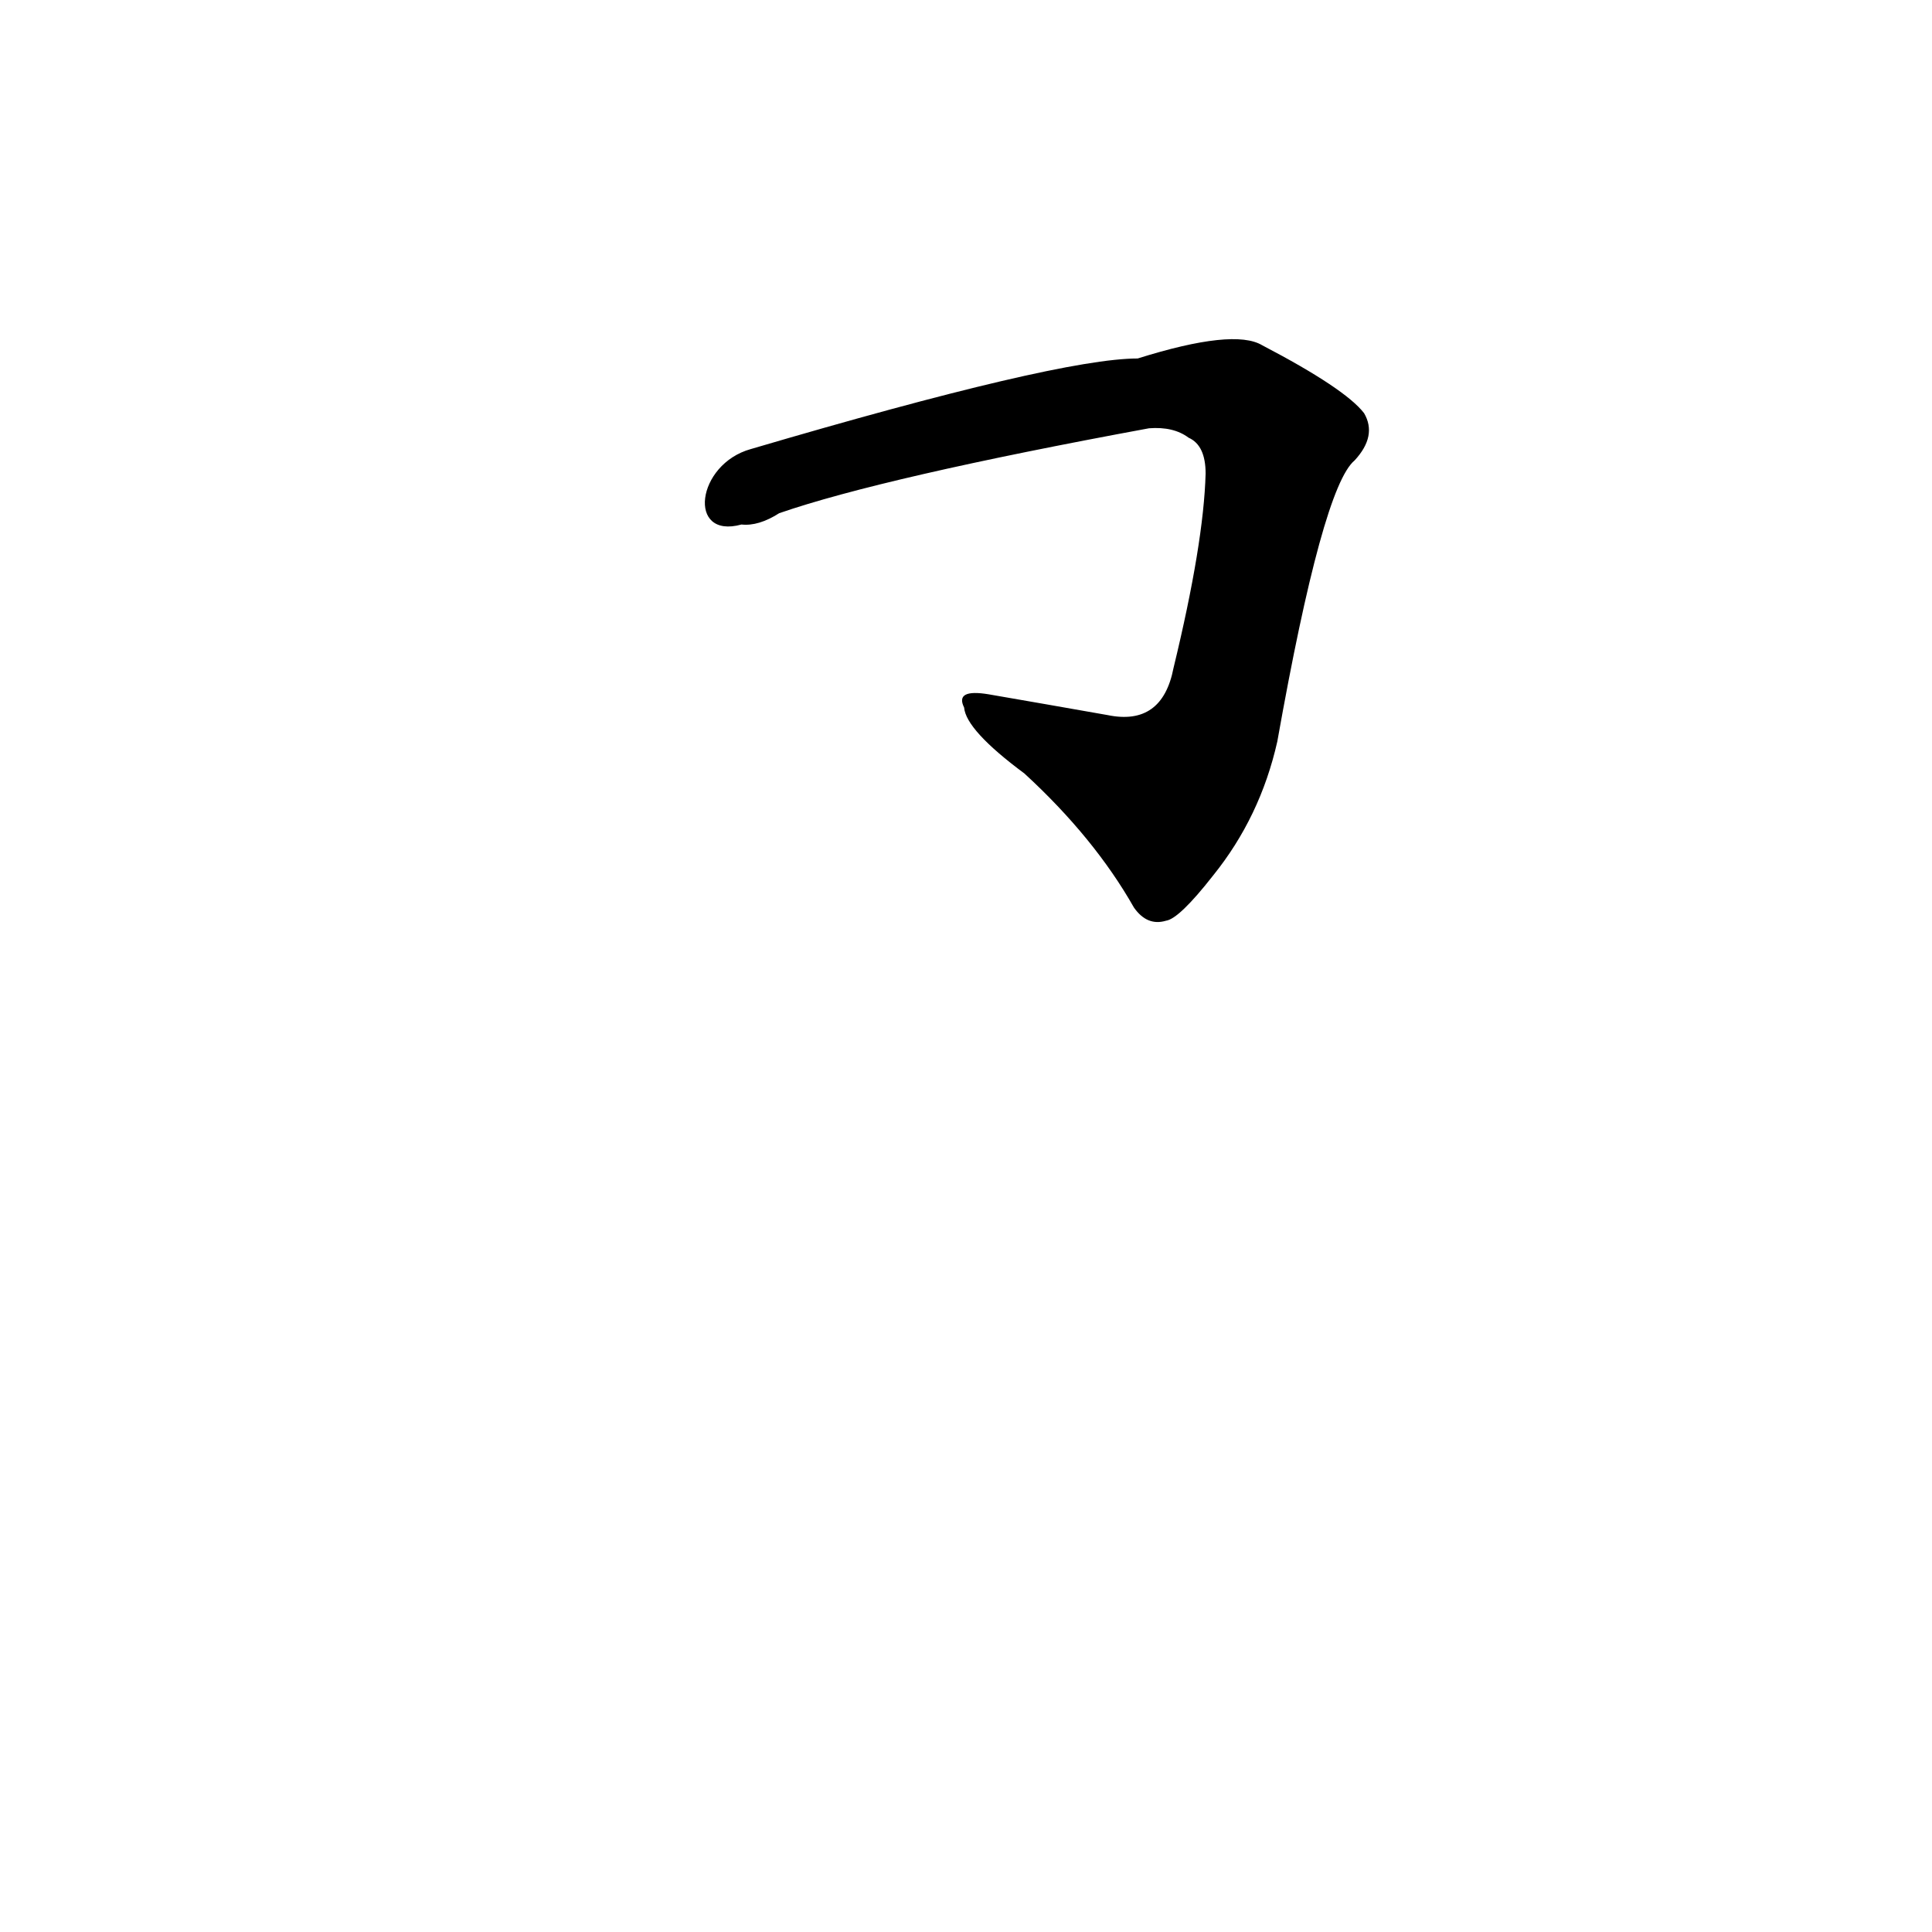 <?xml version='1.0' encoding='utf-8'?>
<svg xmlns="http://www.w3.org/2000/svg" version="1.1" viewBox="0 0 1024 1024"><g transform="scale(1, -1) translate(0, -900)"><path d="M 393 622 Q 402 621 413 628 Q 468 647 609 673 Q 622 674 630 668 Q 639 664 639 649 Q 638 612 622 546 Q 616 515 587 521 Q 553 527 524 532 Q 506 535 511 525 Q 512 513 543 490 Q 580 456 601 419 Q 608 409 618 412 Q 625 413 643 436 Q 668 467 677 507 Q 701 642 718 656 Q 730 669 723 681 Q 713 694 669 717 Q 654 726 603 710 Q 561 710 398 662 C 369 654 364 614 393 622 Z" fill="black" /></g></svg>